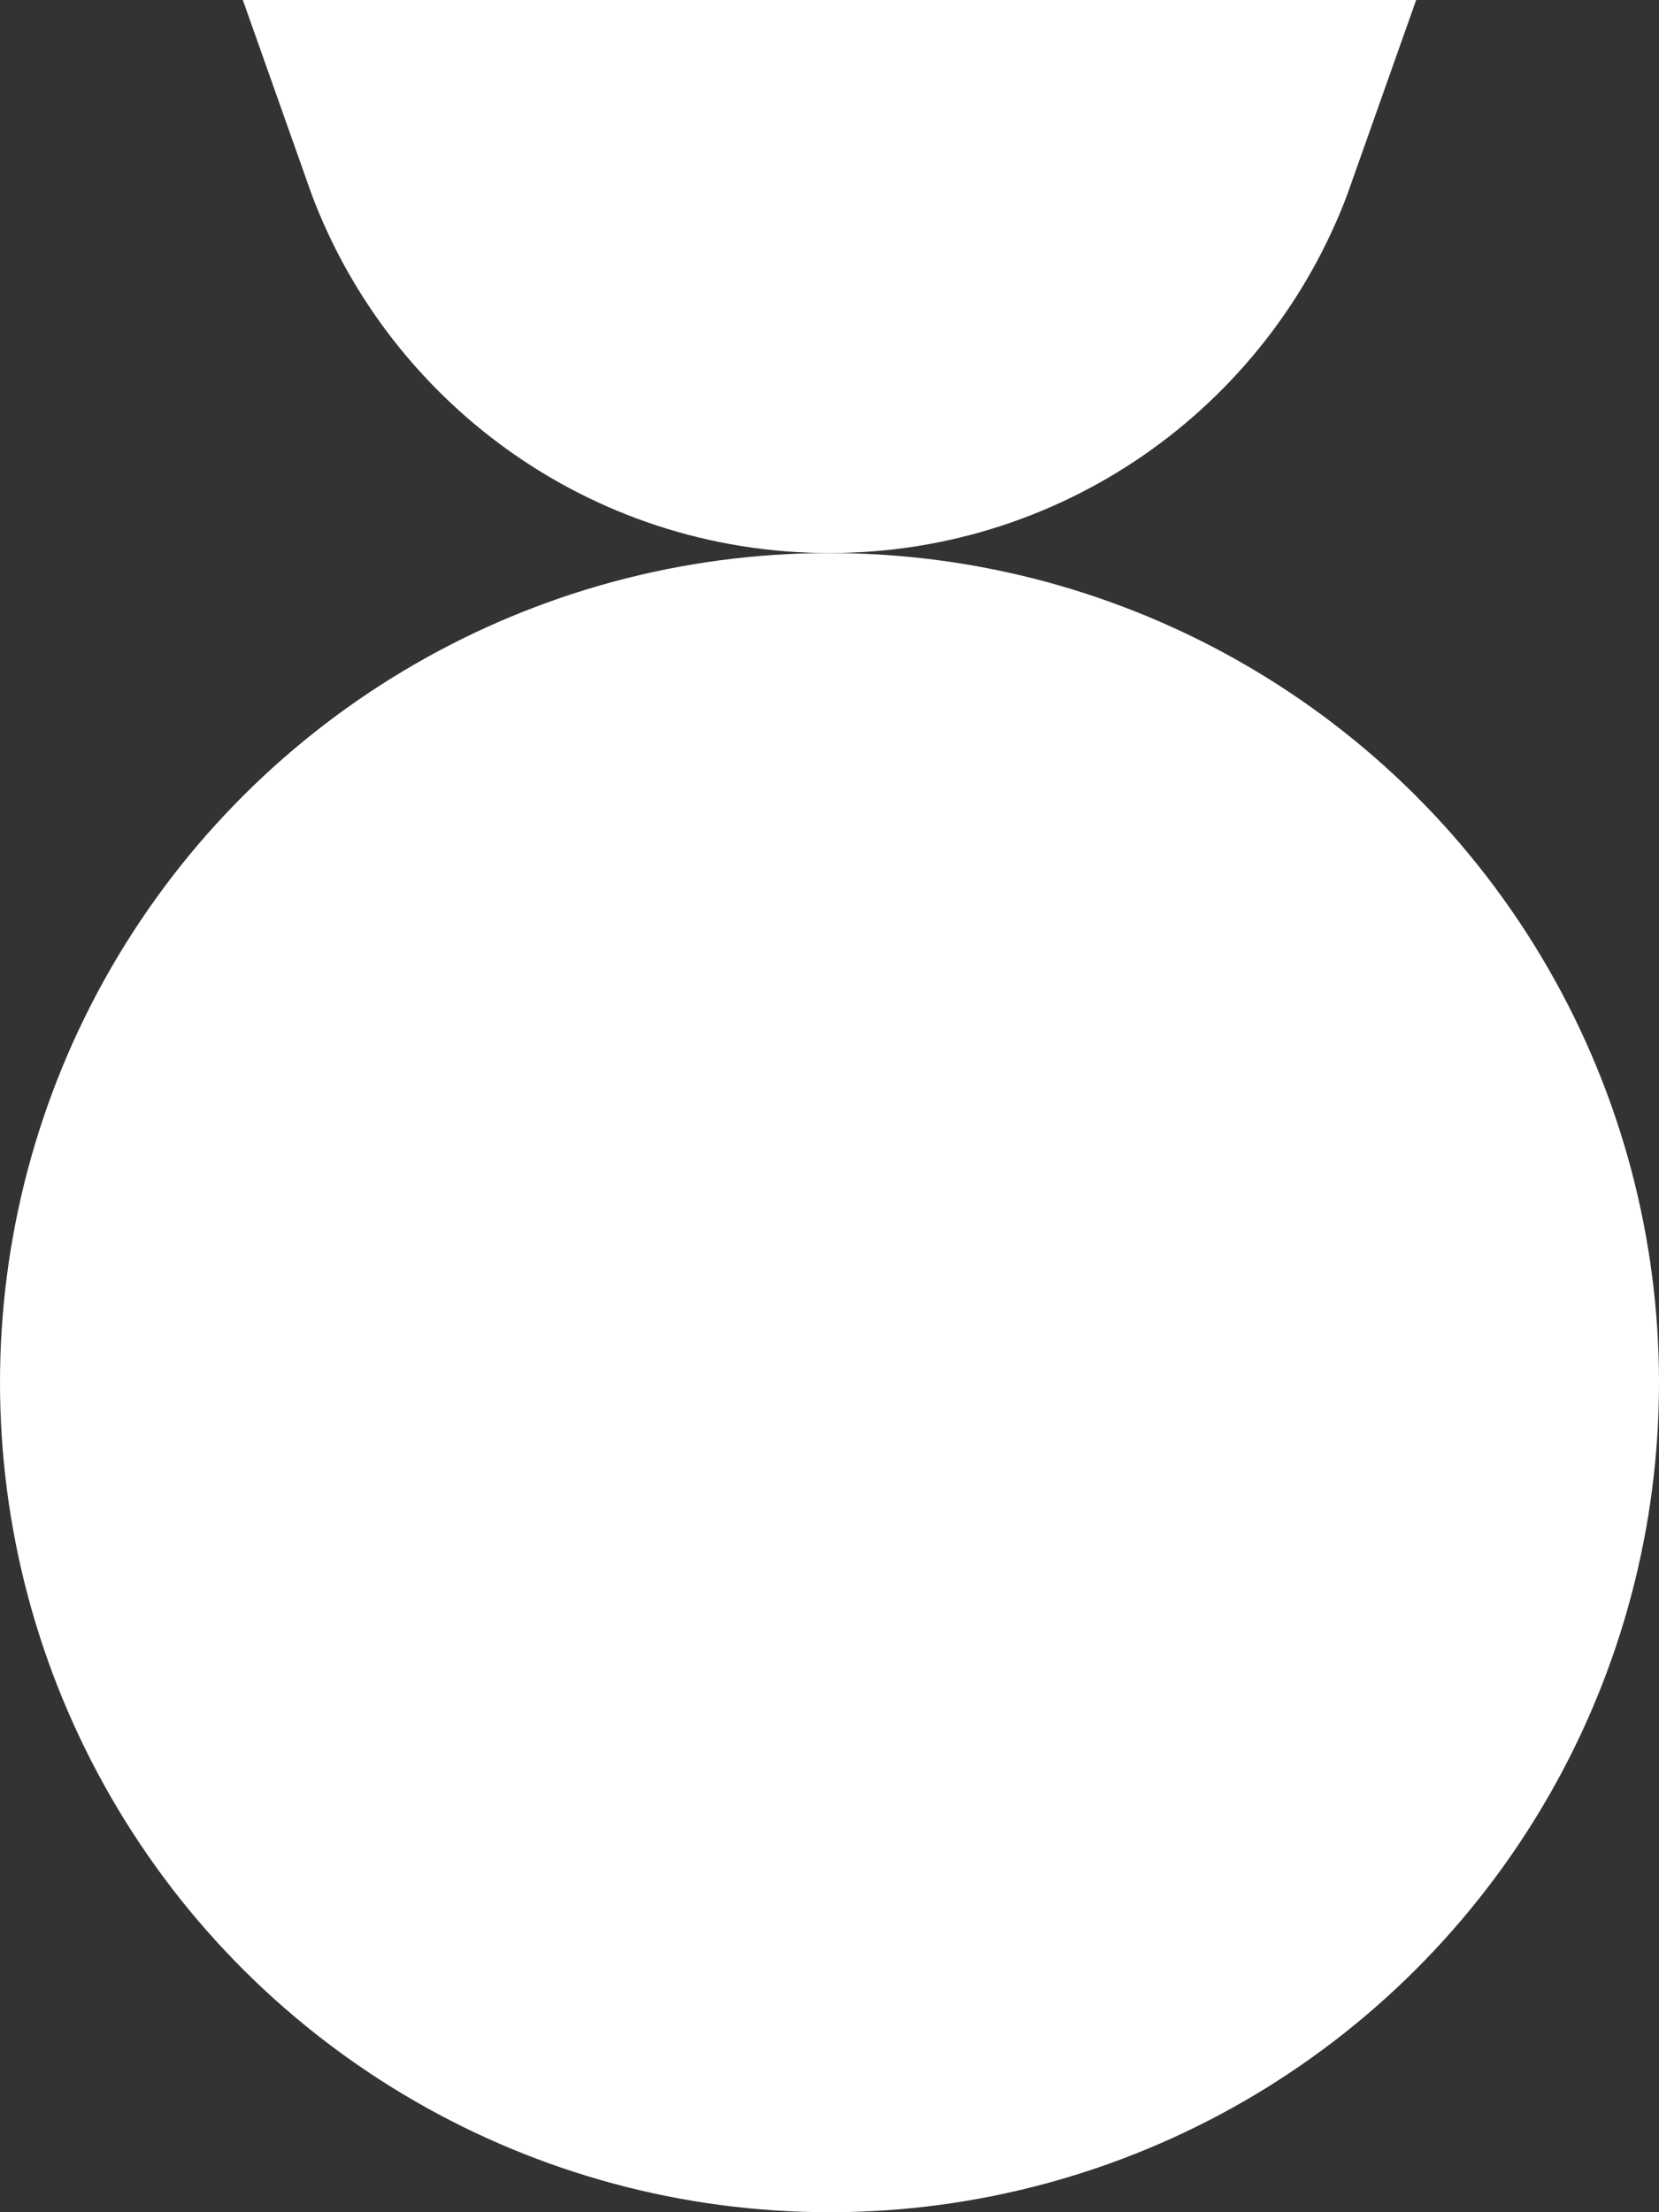 <svg width="18" height="24" viewBox="0 0 18 24" fill="none" xmlns="http://www.w3.org/2000/svg">
<rect x="0" y="0" width="18" height="24" fill="#333333" stroke="none"/>
<path d="M9 4.5C7.041 4.5 5.374 3.248 4.756 1.5L13.244 1.5C12.626 3.248 10.959 4.5 9 4.5Z" fill="white" stroke="white" stroke-width="3"/>
<circle cx="9" cy="15" r="7.5" transform="rotate(90 9 15)" fill="white" stroke="white" stroke-width="3"/>
</svg>
